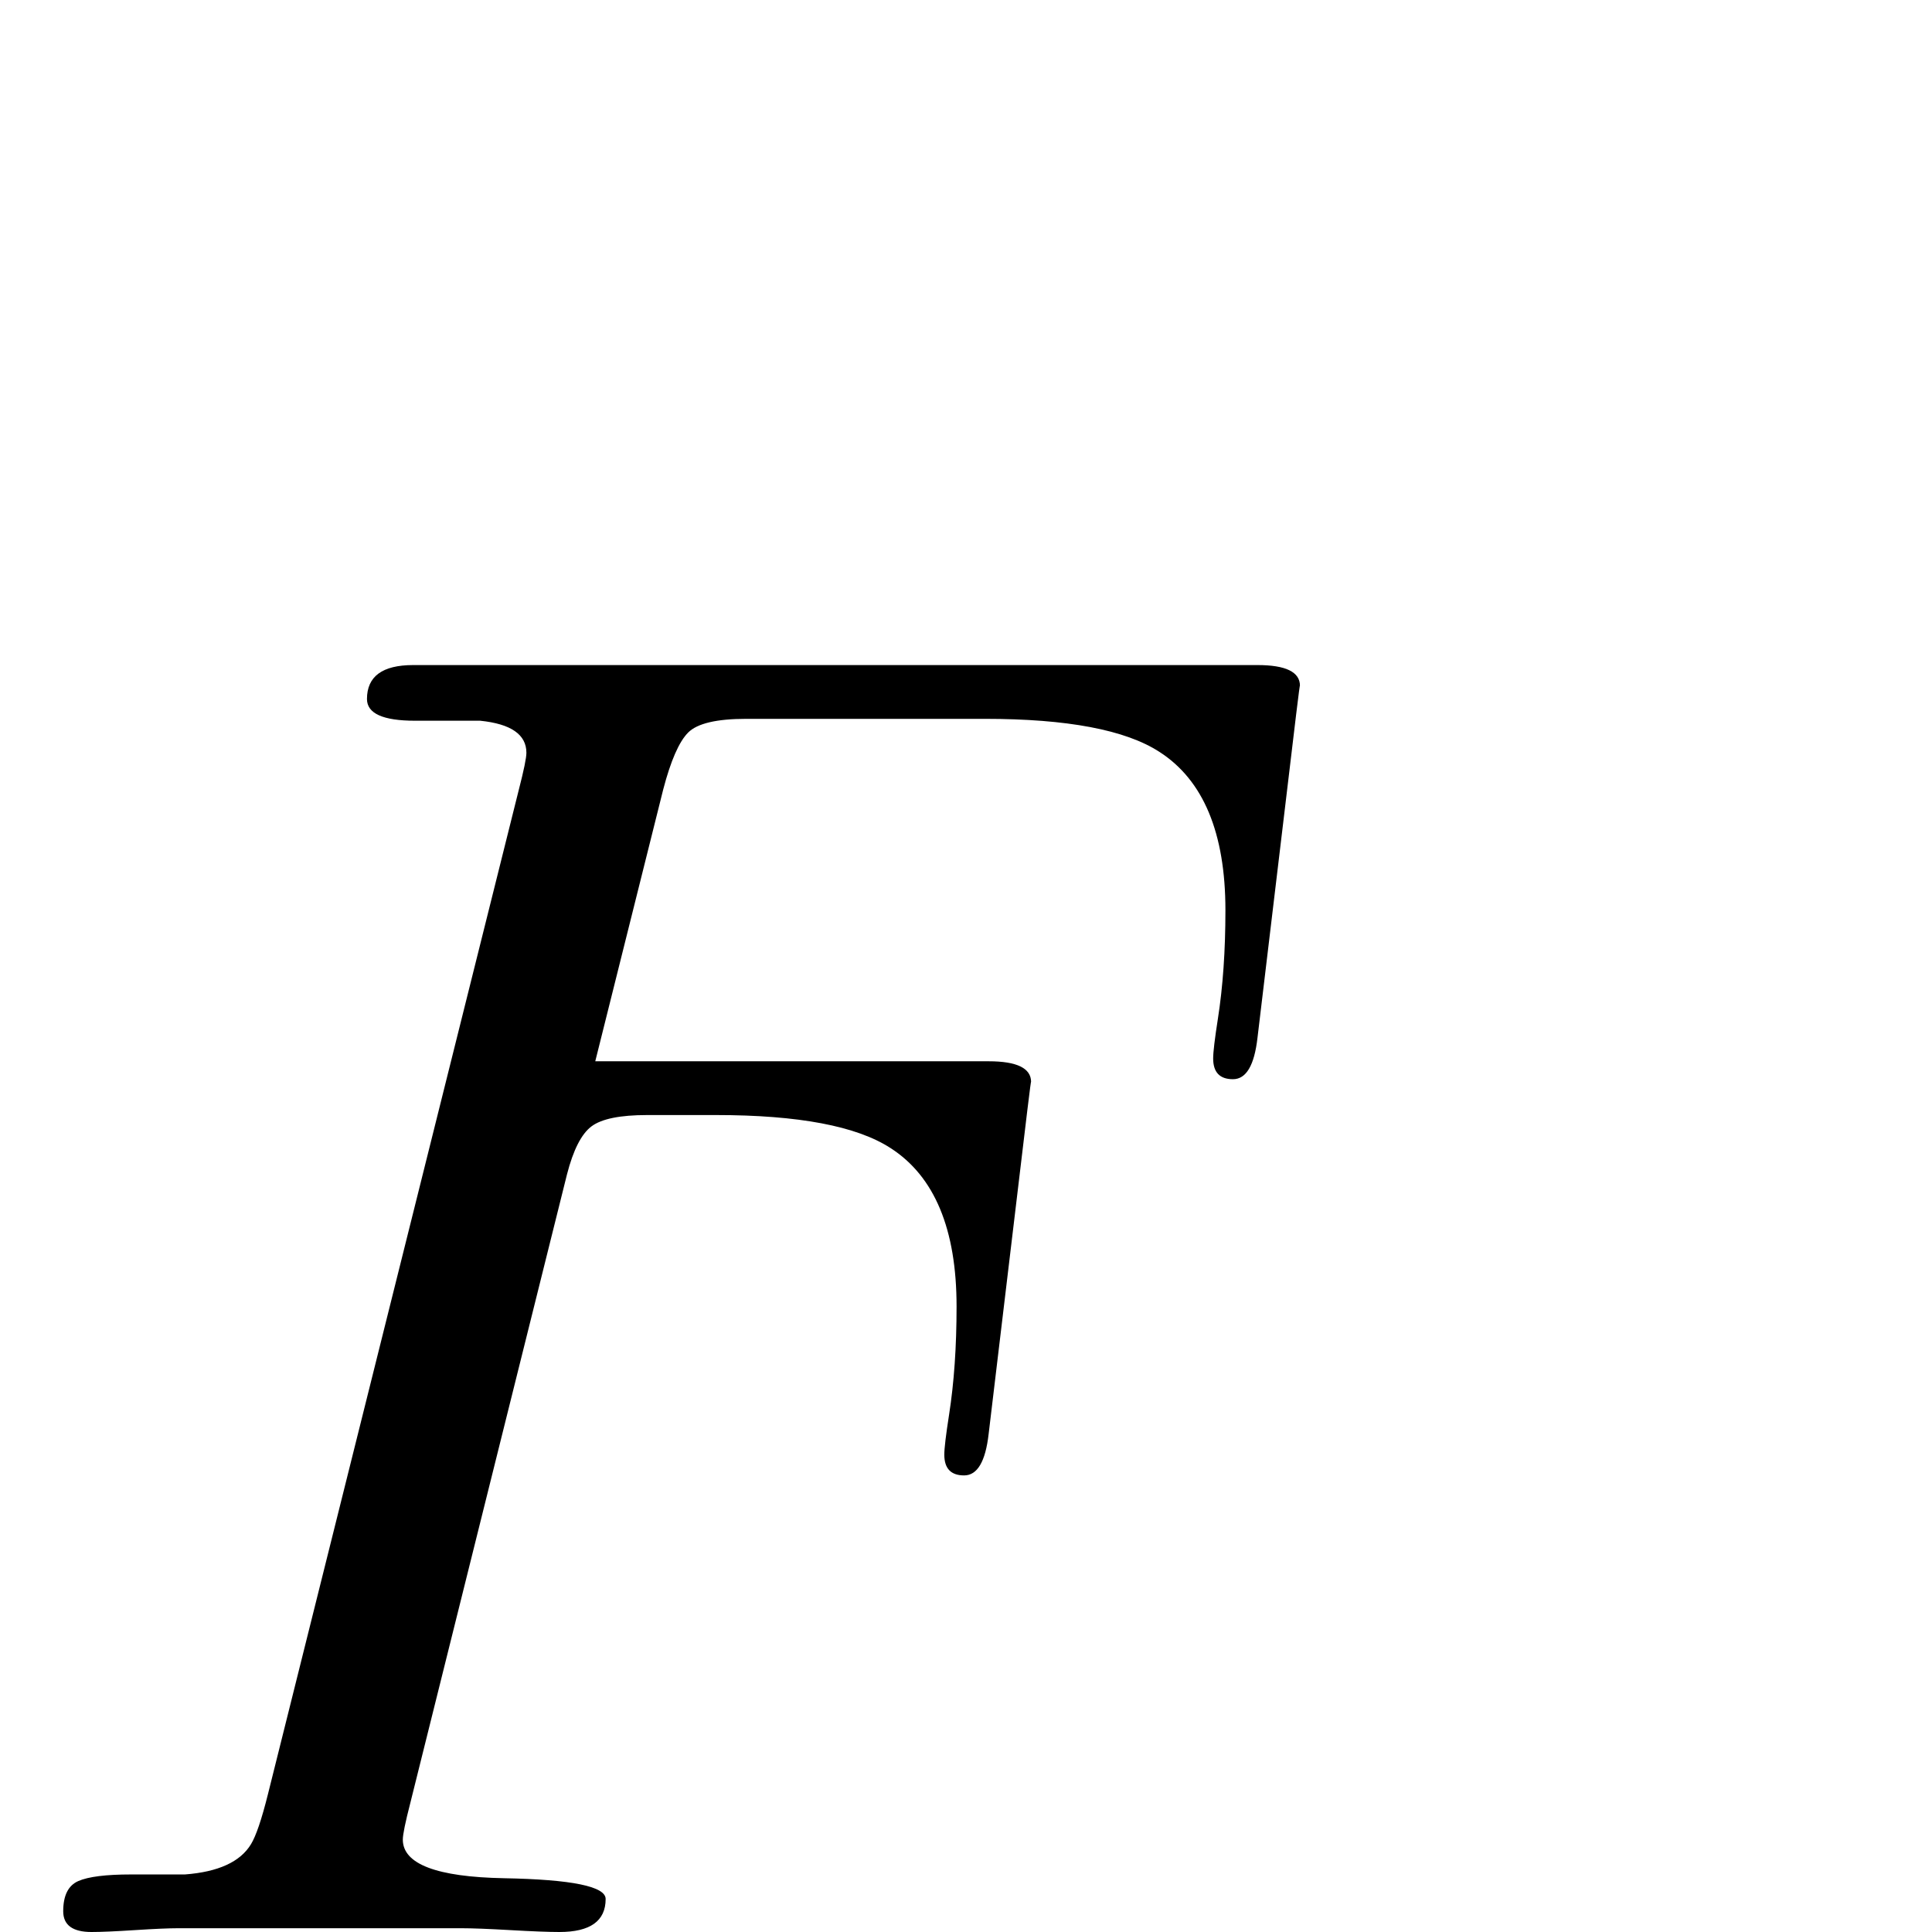 <?xml version="1.0" standalone="no"?>
<!DOCTYPE svg PUBLIC "-//W3C//DTD SVG 1.1//EN" "http://www.w3.org/Graphics/SVG/1.1/DTD/svg11.dtd" >
<svg viewBox="0 -442 2048 2048">
  <g transform="matrix(1 0 0 -1 0 1606)">
   <path fill="currentColor"
d="M1378 1321q0 3 -4 -30l-41 -343q-5 -44 -26 -44t-21 22q0 10 5 42q8 51 8 115q0 123 -70 168q-54 35 -185 35h-253q-47 0 -61.5 -14.5t-26.5 -60.5l-72 -288h417q45 0 45 -22q0 3 -4 -30l-41 -343q-5 -44 -26 -44t-21 22q0 10 5 42q8 51 8 115q0 123 -70 168
q-54 35 -185 35h-73q-43 0 -59 -12t-26 -51l-166 -666q-8 -31 -8 -39q0 -39 107.5 -41t107.5 -22q0 -35 -49 -35q-17 0 -52 2t-52 2h-300q-15 0 -46 -2t-46 -2q-30 0 -30 22q0 25 16 32t56 7h57q53 4 70 32q8 13 18 53l266 1065q8 31 8 39q0 29 -49 34q2 0 -69 0
q-51 0 -51 23q0 36 49 36h895q45 0 45 -22z" />
  </g>

</svg>
